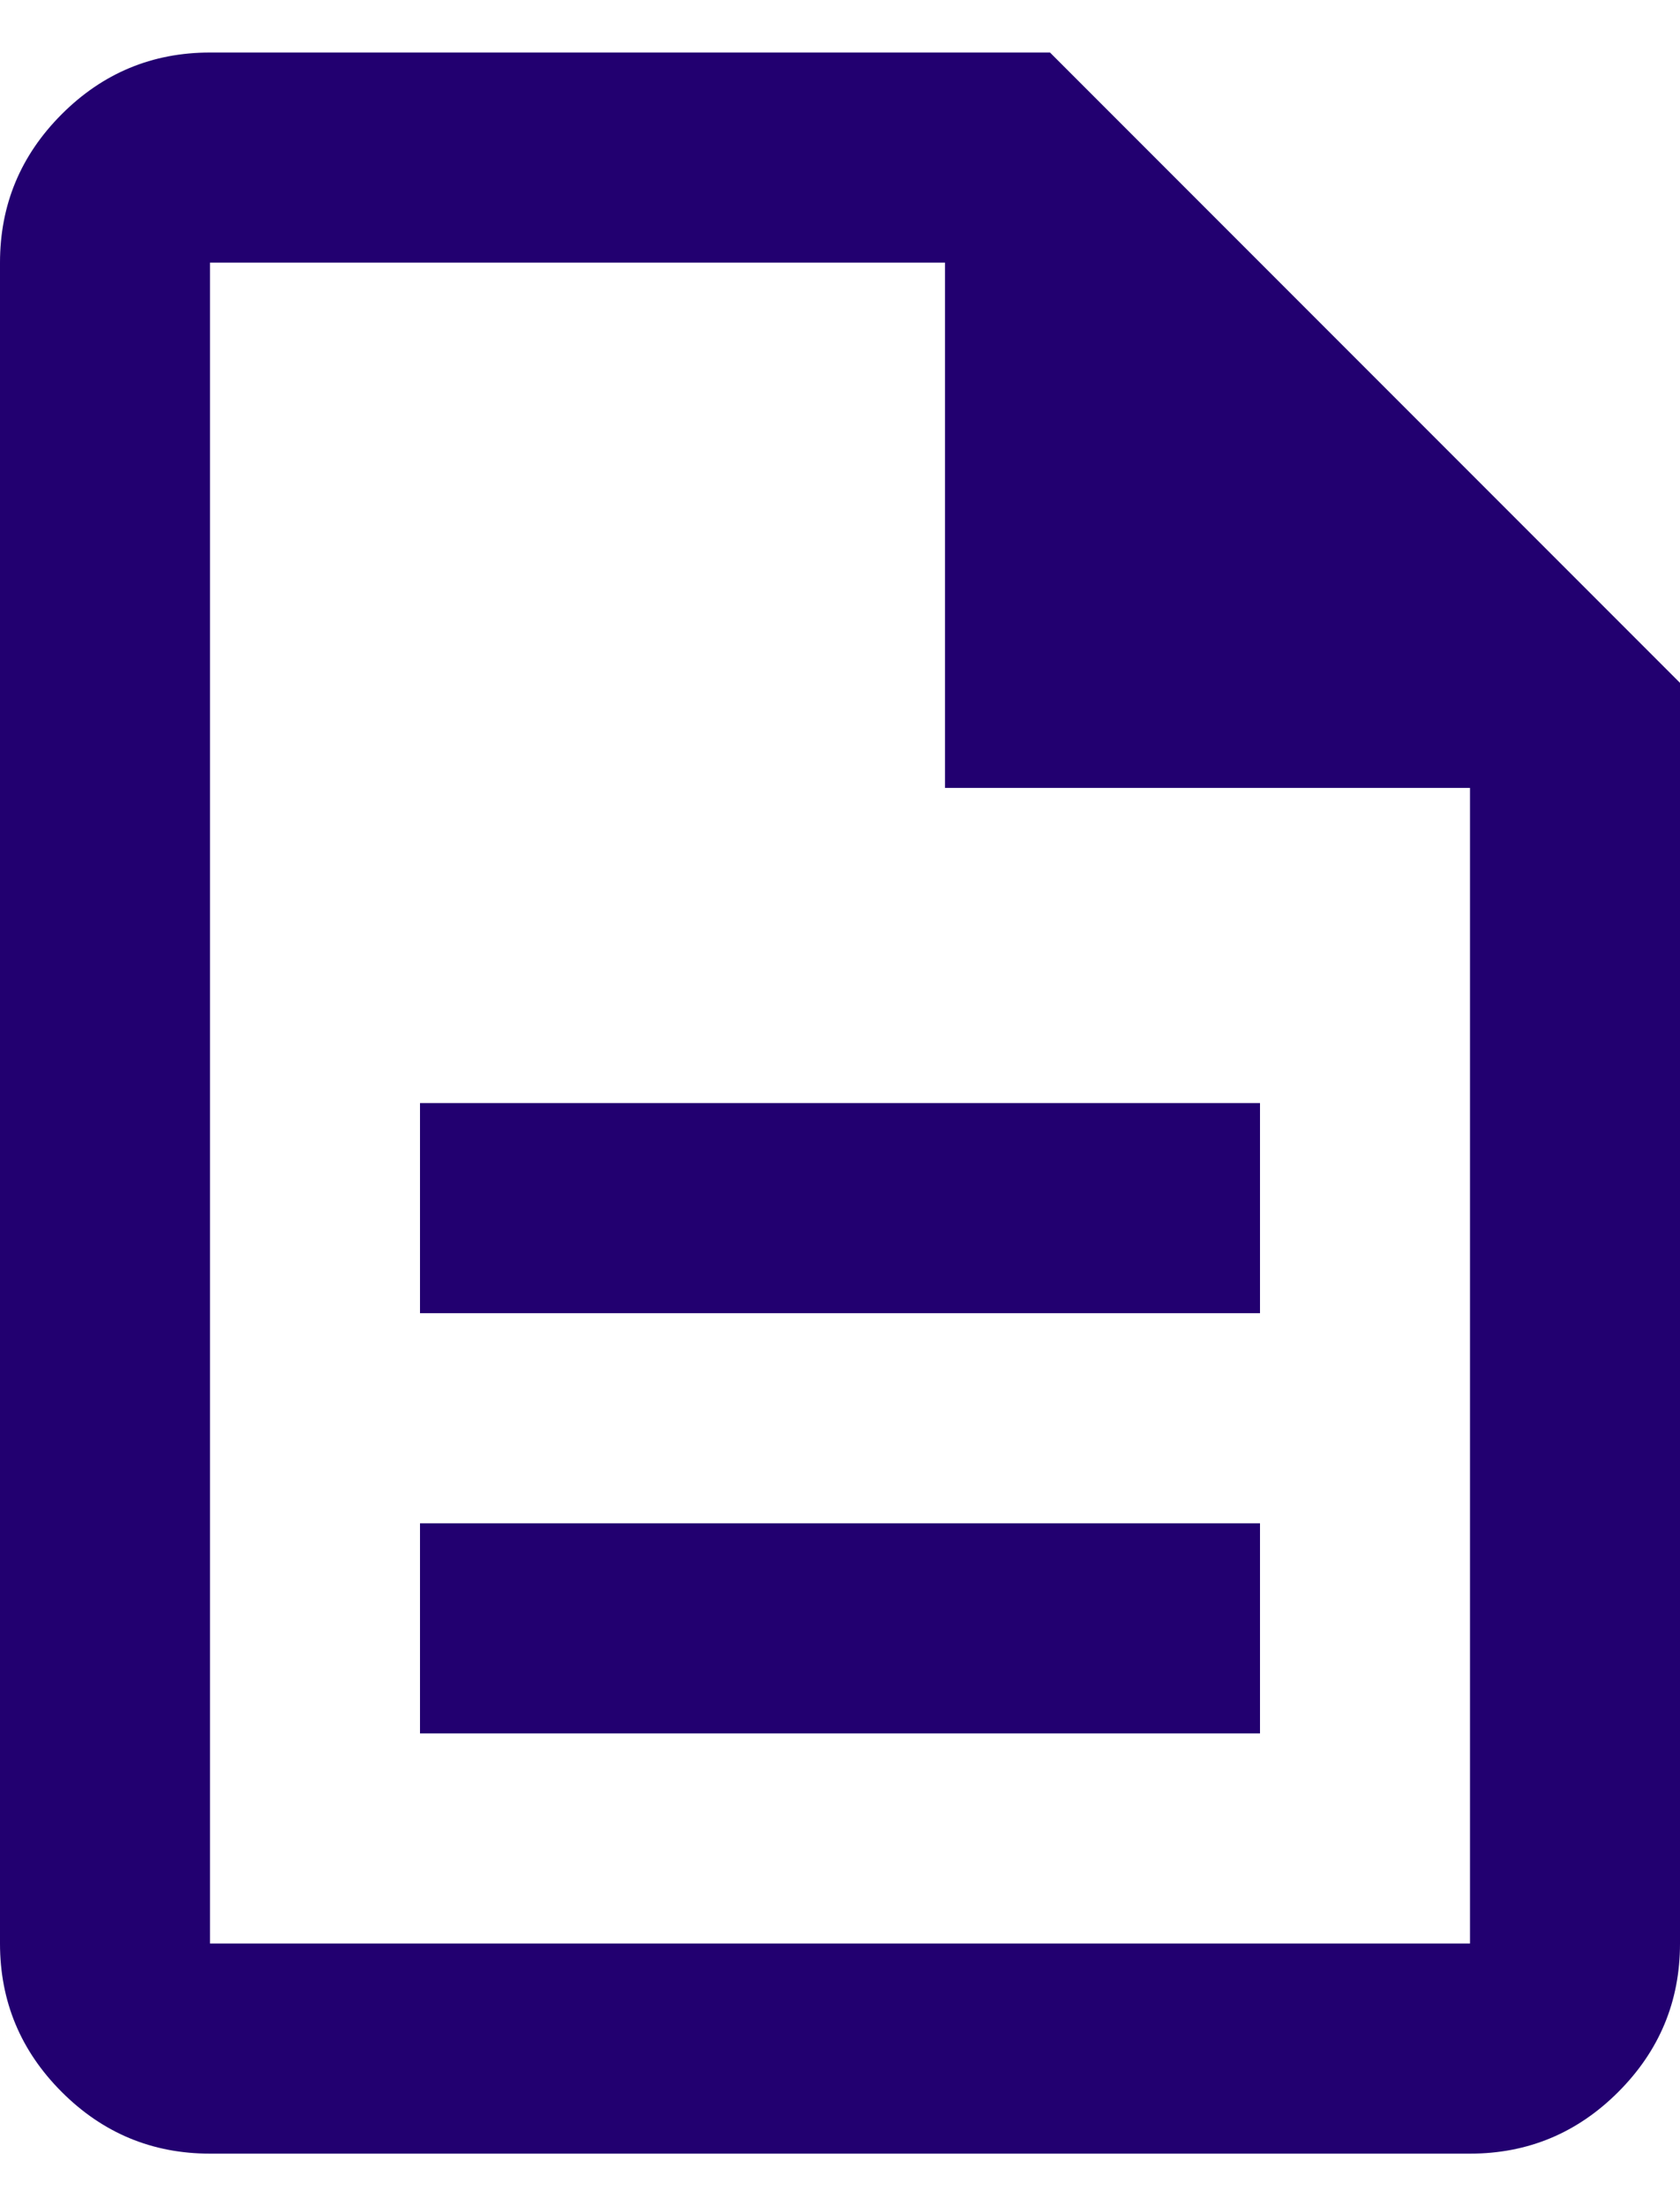 <svg width="16" height="21" viewBox="0 0 16 21" fill="none" xmlns="http://www.w3.org/2000/svg">
<path d="M4 16.5H12V14.5H4V16.5ZM4 12.5H12V10.5H4V12.5ZM2 20.5C1.45 20.5 0.979 20.304 0.588 19.913C0.196 19.521 0 19.05 0 18.5V2.5C0 1.95 0.196 1.479 0.588 1.087C0.979 0.696 1.45 0.5 2 0.5H10L16 6.5V18.5C16 19.05 15.804 19.521 15.412 19.913C15.021 20.304 14.55 20.5 14 20.5H2ZM9 7.5V2.5H2V18.5H14V7.5H9Z" fill="#220070"/>
</svg>
